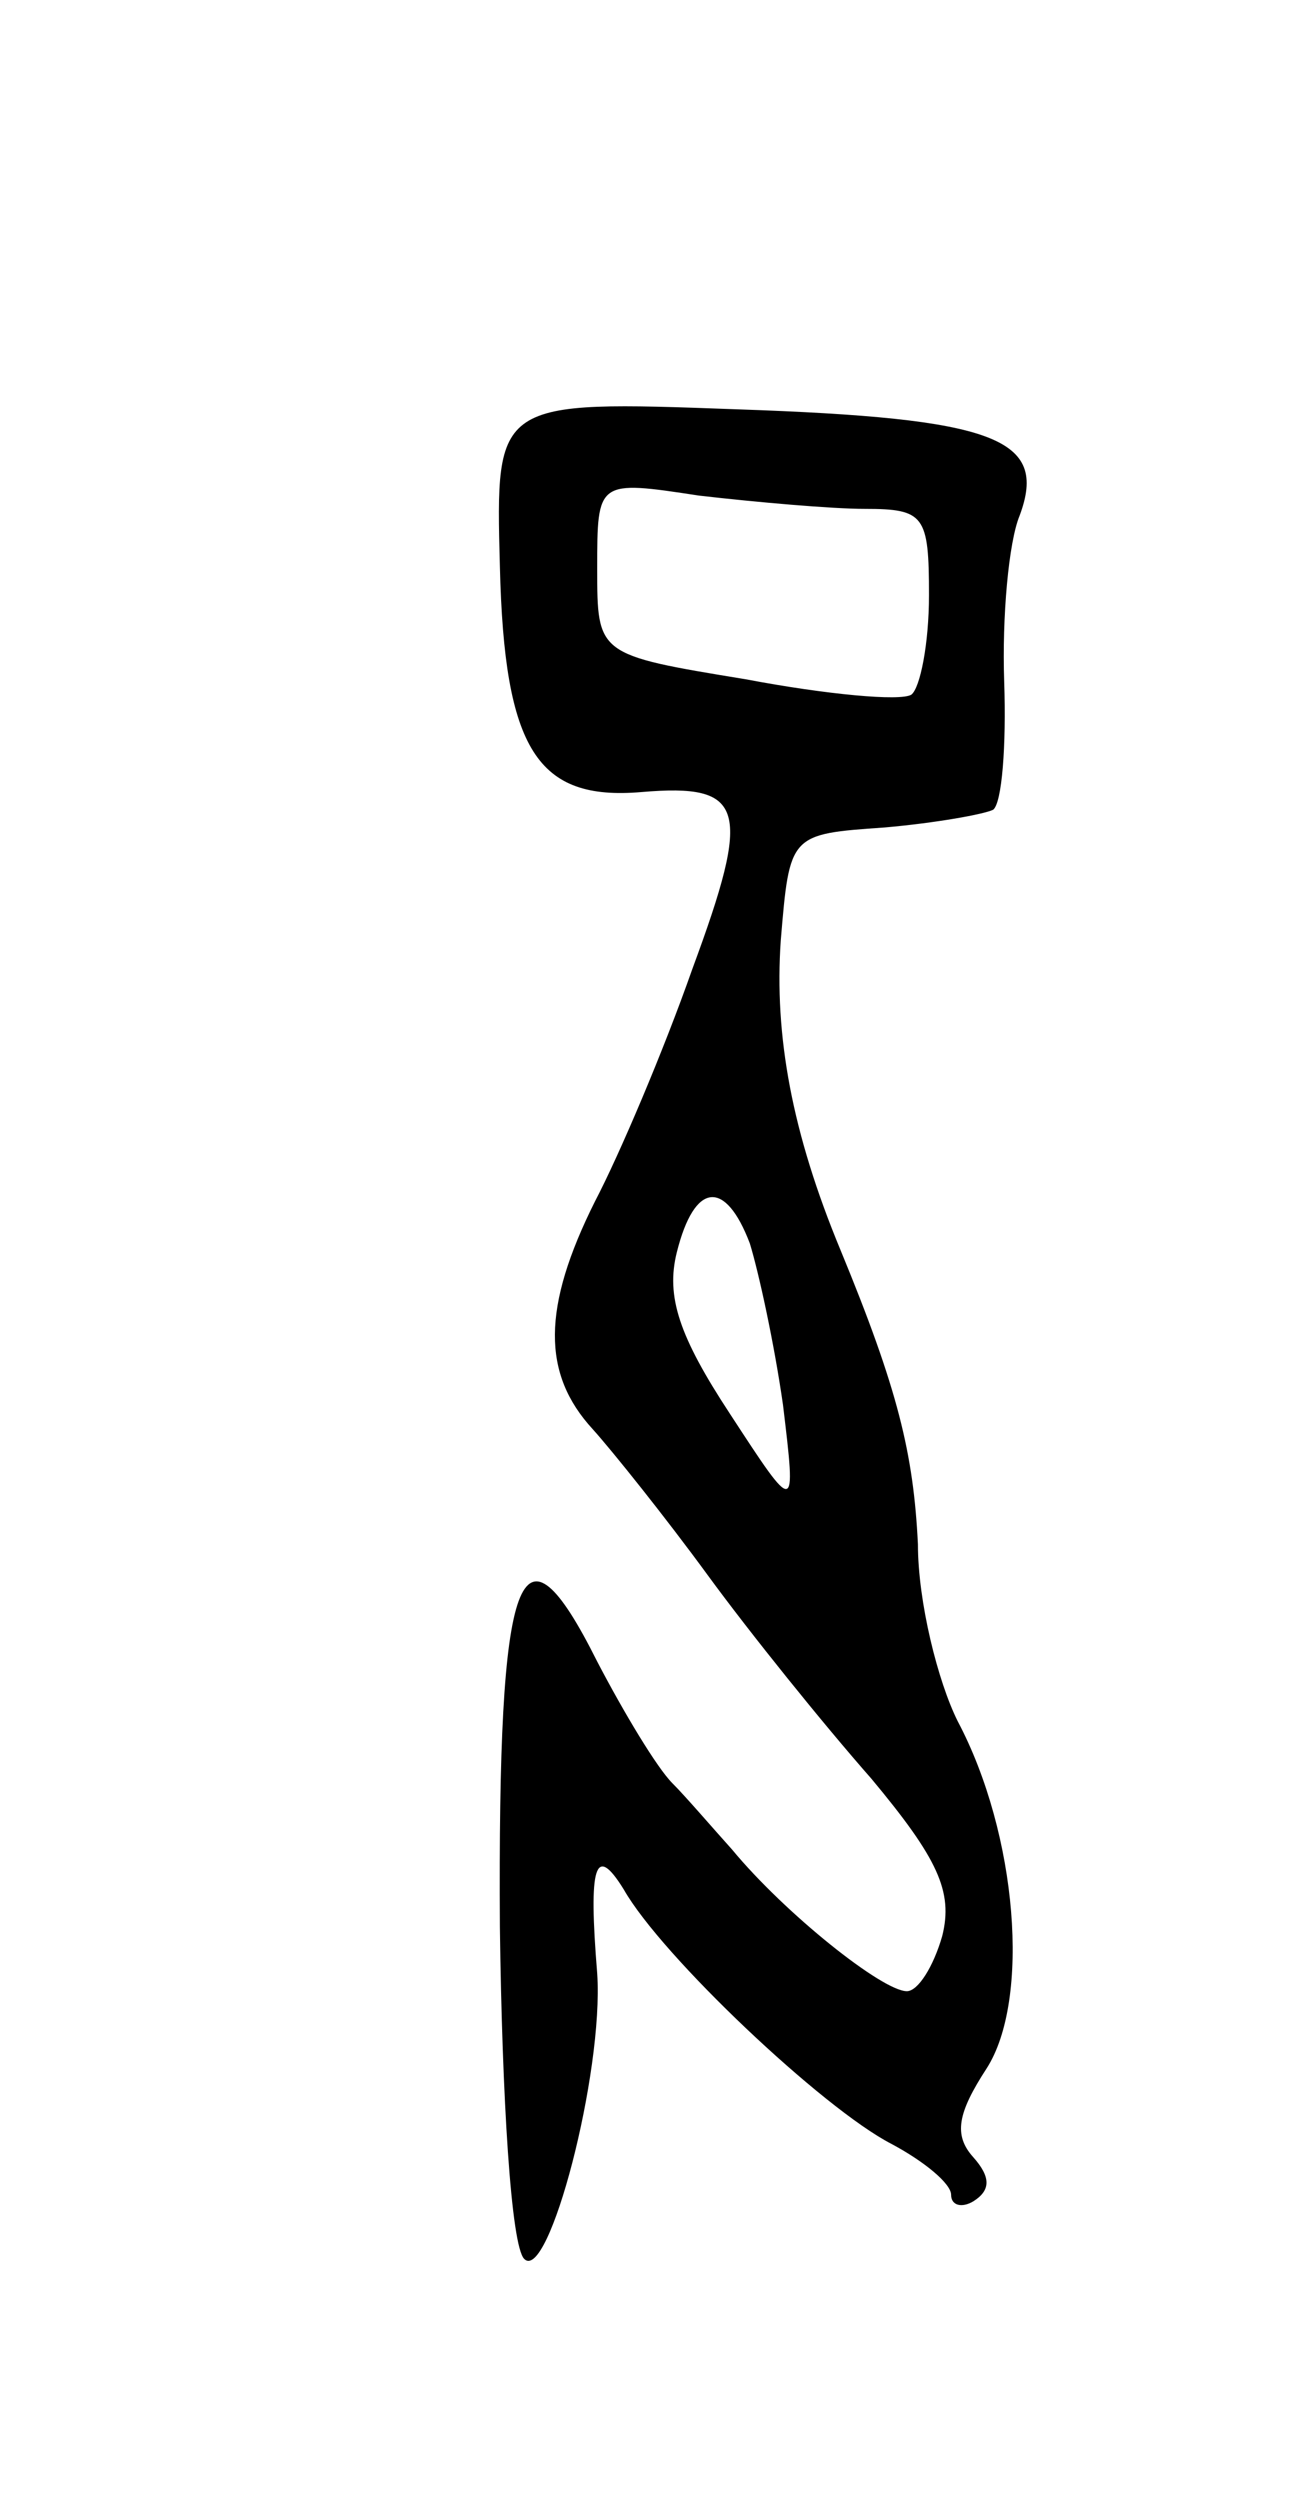 <svg version="1.0" xmlns="http://www.w3.org/2000/svg"
 width="59pt" height="113pt" viewBox="0 0 59 113"
 preserveAspectRatio="xMidYMid meet">
<g transform="translate(0,113) scale(0.1,-0.1)"
fill="#000000" stroke="none">
<path d="M226 874 c2 -83 17 -106 64 -102 47 4 50 -7 23 -80 -13 -37 -33 -84
-44 -105 -24 -48 -24 -78 -1 -103 9 -10 33 -40 52 -66 19 -26 52 -67 74 -92
30 -36 37 -51 32 -71 -4 -14 -11 -25 -16 -25 -11 0 -55 35 -79 64 -9 10 -21
24 -27 30 -7 7 -22 32 -34 55 -35 70 -45 43 -44 -120 1 -77 5 -144 11 -150 11
-11 36 84 33 129 -4 49 -1 59 12 38 17 -30 90 -99 121 -115 15 -8 27 -18 27
-23 0 -5 5 -6 10 -3 8 5 8 11 0 20 -9 10 -7 20 6 40 20 31 14 106 -13 157 -9
18 -18 54 -18 80 -2 41 -9 70 -35 133 -22 53 -30 97 -27 140 4 48 4 48 47 51
23 2 45 6 49 8 4 3 6 29 5 58 -1 29 2 63 7 75 13 35 -11 44 -128 48 -109 4
-109 4 -107 -71z m165 26 c27 0 29 -3 29 -39 0 -22 -4 -42 -8 -45 -5 -3 -38 0
-75 7 -67 11 -67 11 -67 50 0 40 0 40 46 33 26 -3 60 -6 75 -6z m-52 -332 c4
-13 11 -45 15 -73 6 -50 6 -50 -24 -4 -23 35 -29 53 -24 73 8 32 22 33 33 4z"/>
</g>
</svg>
